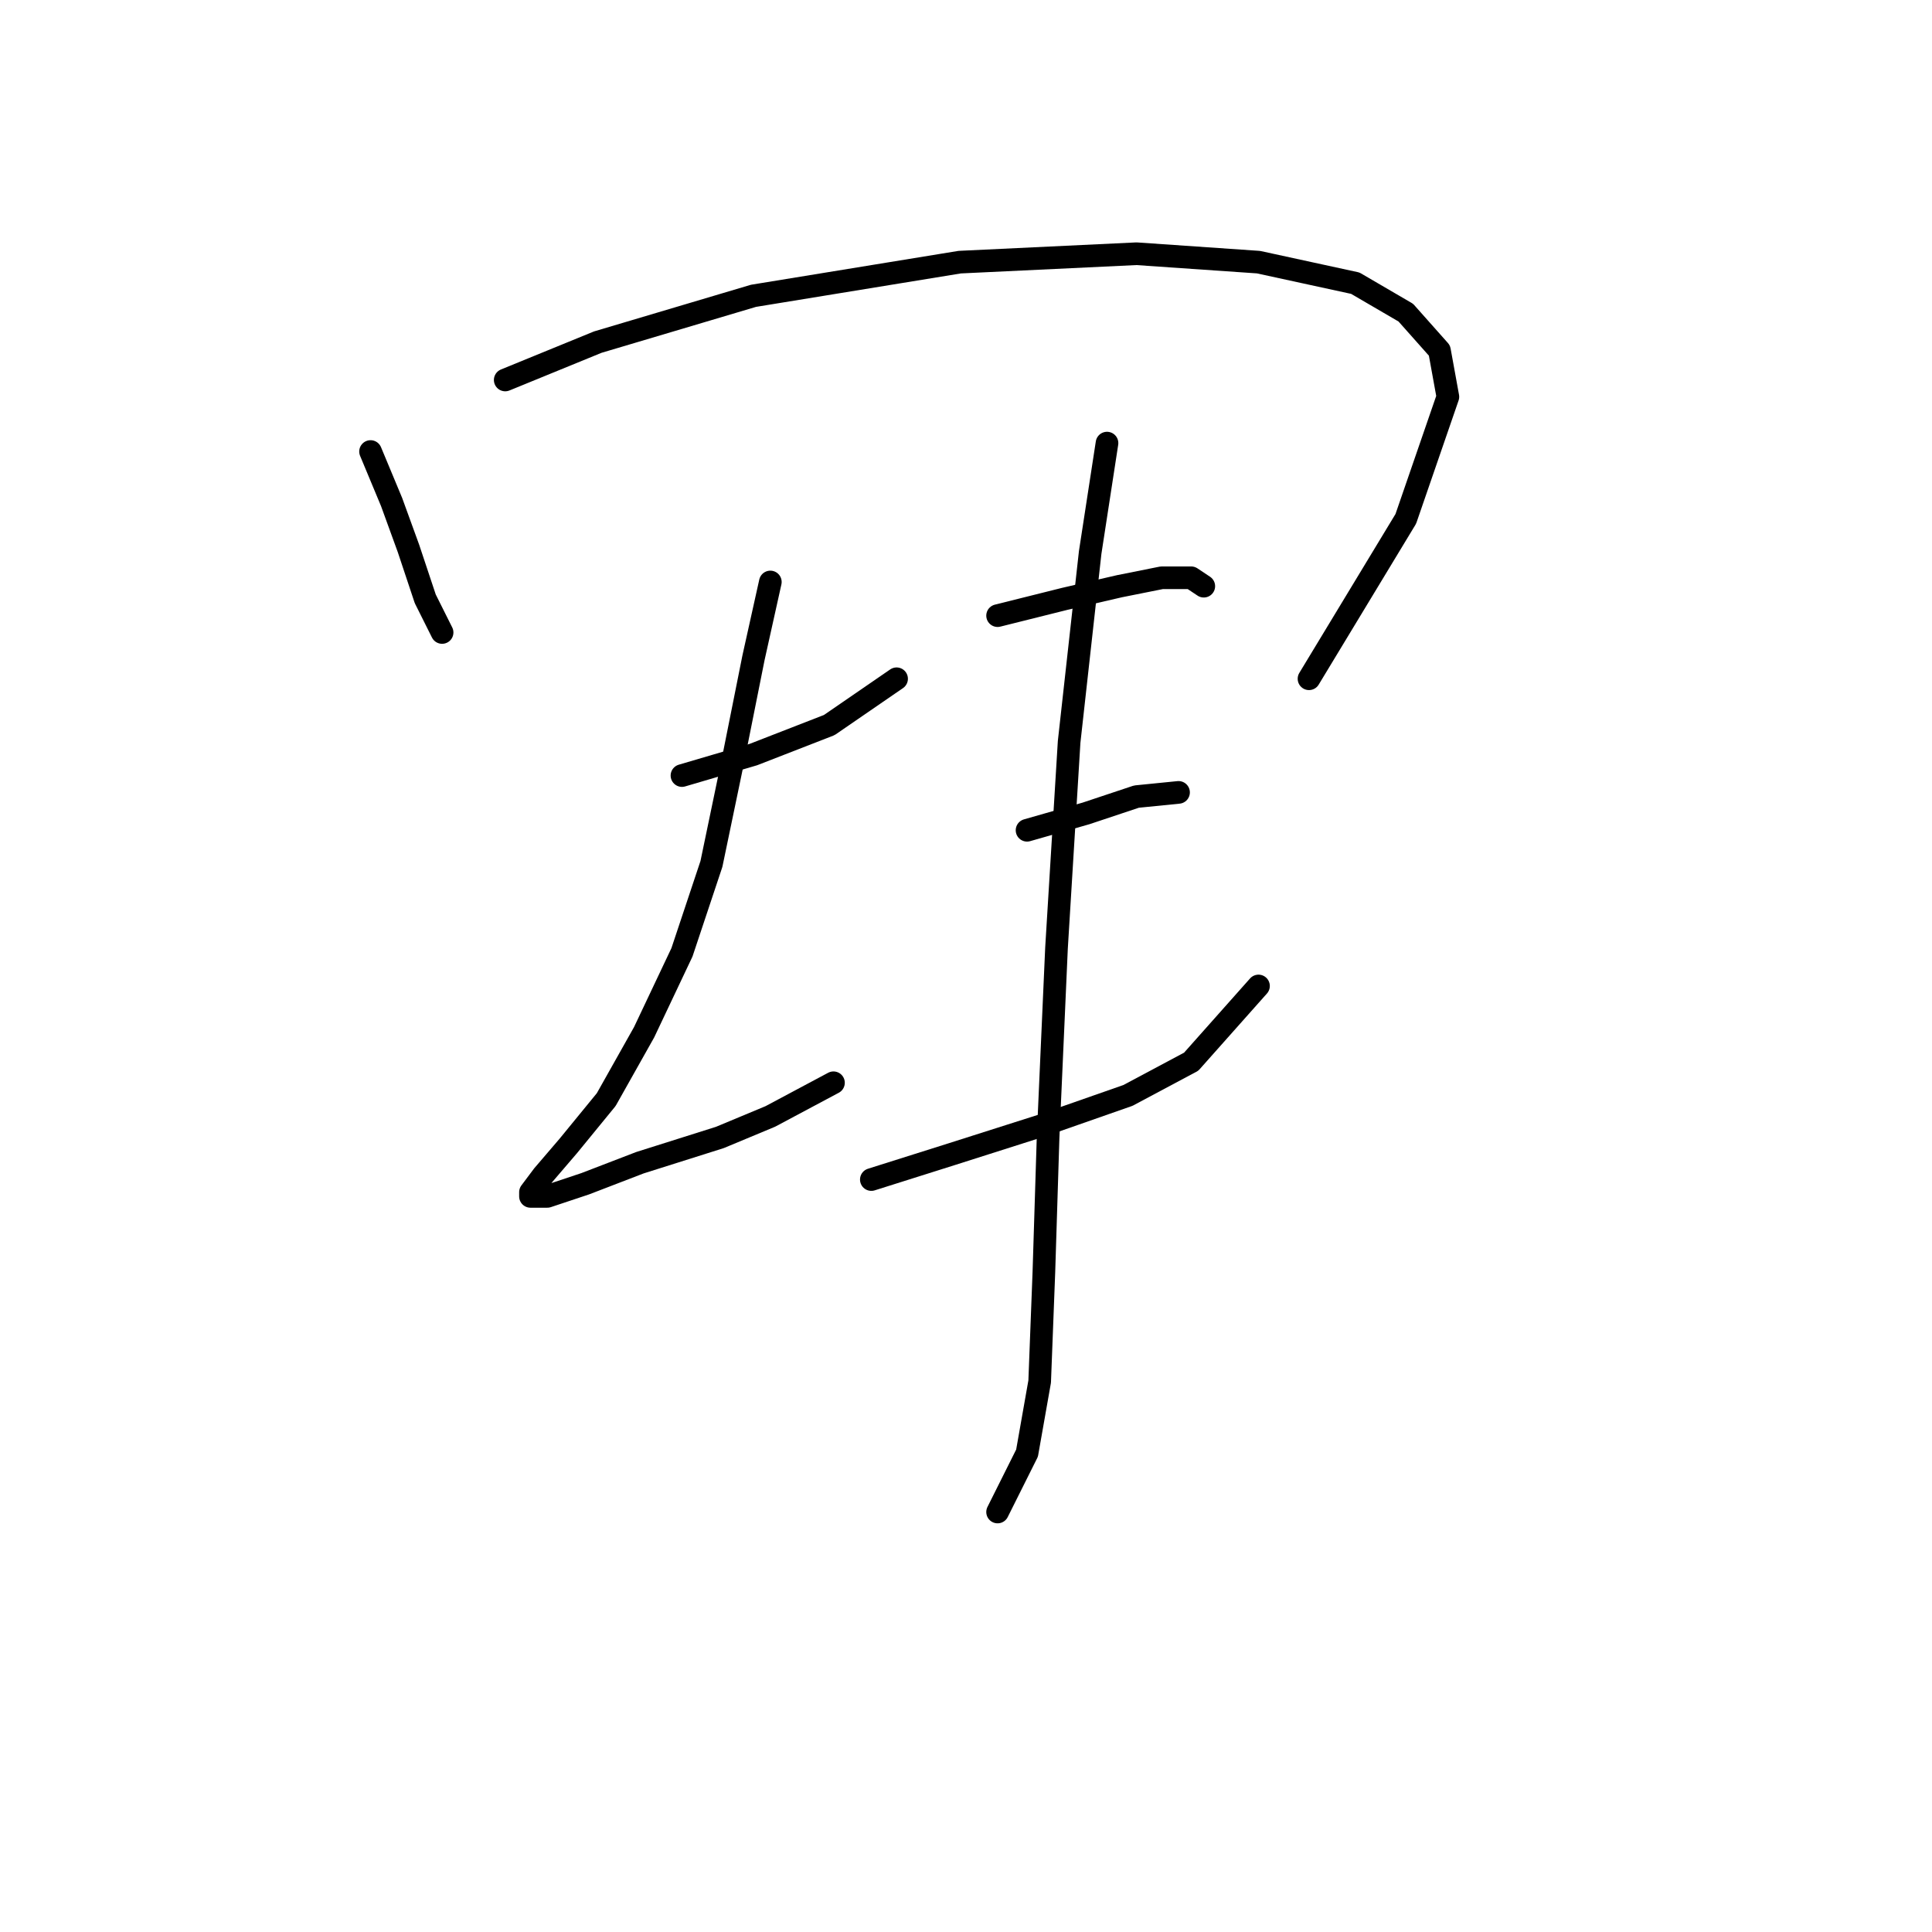 <?xml version="1.0" standalone="no"?>
    <svg width="256" height="256" xmlns="http://www.w3.org/2000/svg" version="1.1">
    <polyline stroke="black" stroke-width="3" stroke-linecap="round" fill="transparent" stroke-linejoin="round" points="49.1 59.829 51.888 66.52 54.119 72.654 56.349 79.346 58.58 83.807 58.58 83.807 " />
        <polyline stroke="black" stroke-width="3" stroke-linecap="round" fill="transparent" stroke-linejoin="round" points="66.944 50.349 79.212 45.331 99.844 39.197 127.167 34.736 150.587 33.621 166.758 34.736 179.583 37.524 186.275 41.427 190.736 46.446 191.851 52.58 186.275 68.751 173.45 89.94 173.45 89.94 " />
        <polyline stroke="black" stroke-width="3" stroke-linecap="round" fill="transparent" stroke-linejoin="round" points="90.364 102.766 99.844 99.978 109.881 96.074 118.803 89.94 118.803 89.94 " />
        <polyline stroke="black" stroke-width="3" stroke-linecap="round" fill="transparent" stroke-linejoin="round" points="102.074 77.115 99.844 87.152 97.056 101.093 94.268 114.476 90.364 126.186 85.346 136.781 80.327 145.702 75.308 151.836 71.963 155.74 70.29 157.97 70.29 158.528 72.52 158.528 77.539 156.855 84.788 154.067 95.383 150.721 102.074 147.933 110.439 143.472 110.439 143.472 " />
        <polyline stroke="black" stroke-width="3" stroke-linecap="round" fill="transparent" stroke-linejoin="round" points="132.186 81.576 141.108 79.346 148.357 77.673 153.933 76.558 157.836 76.558 159.509 77.673 159.509 77.673 " />
        <polyline stroke="black" stroke-width="3" stroke-linecap="round" fill="transparent" stroke-linejoin="round" points="136.089 110.015 143.896 107.784 150.587 105.554 156.163 104.996 156.163 104.996 " />
        <polyline stroke="black" stroke-width="3" stroke-linecap="round" fill="transparent" stroke-linejoin="round" points="115.457 156.297 126.052 152.952 138.32 149.048 149.472 145.145 157.836 140.684 166.758 130.647 166.758 130.647 " />
        <polyline stroke="black" stroke-width="3" stroke-linecap="round" fill="transparent" stroke-linejoin="round" points="146.684 58.714 144.453 73.212 141.665 98.305 139.992 125.628 138.877 150.721 138.32 168.565 137.762 183.063 136.089 192.543 132.186 200.349 132.186 200.349 " />
        </svg>